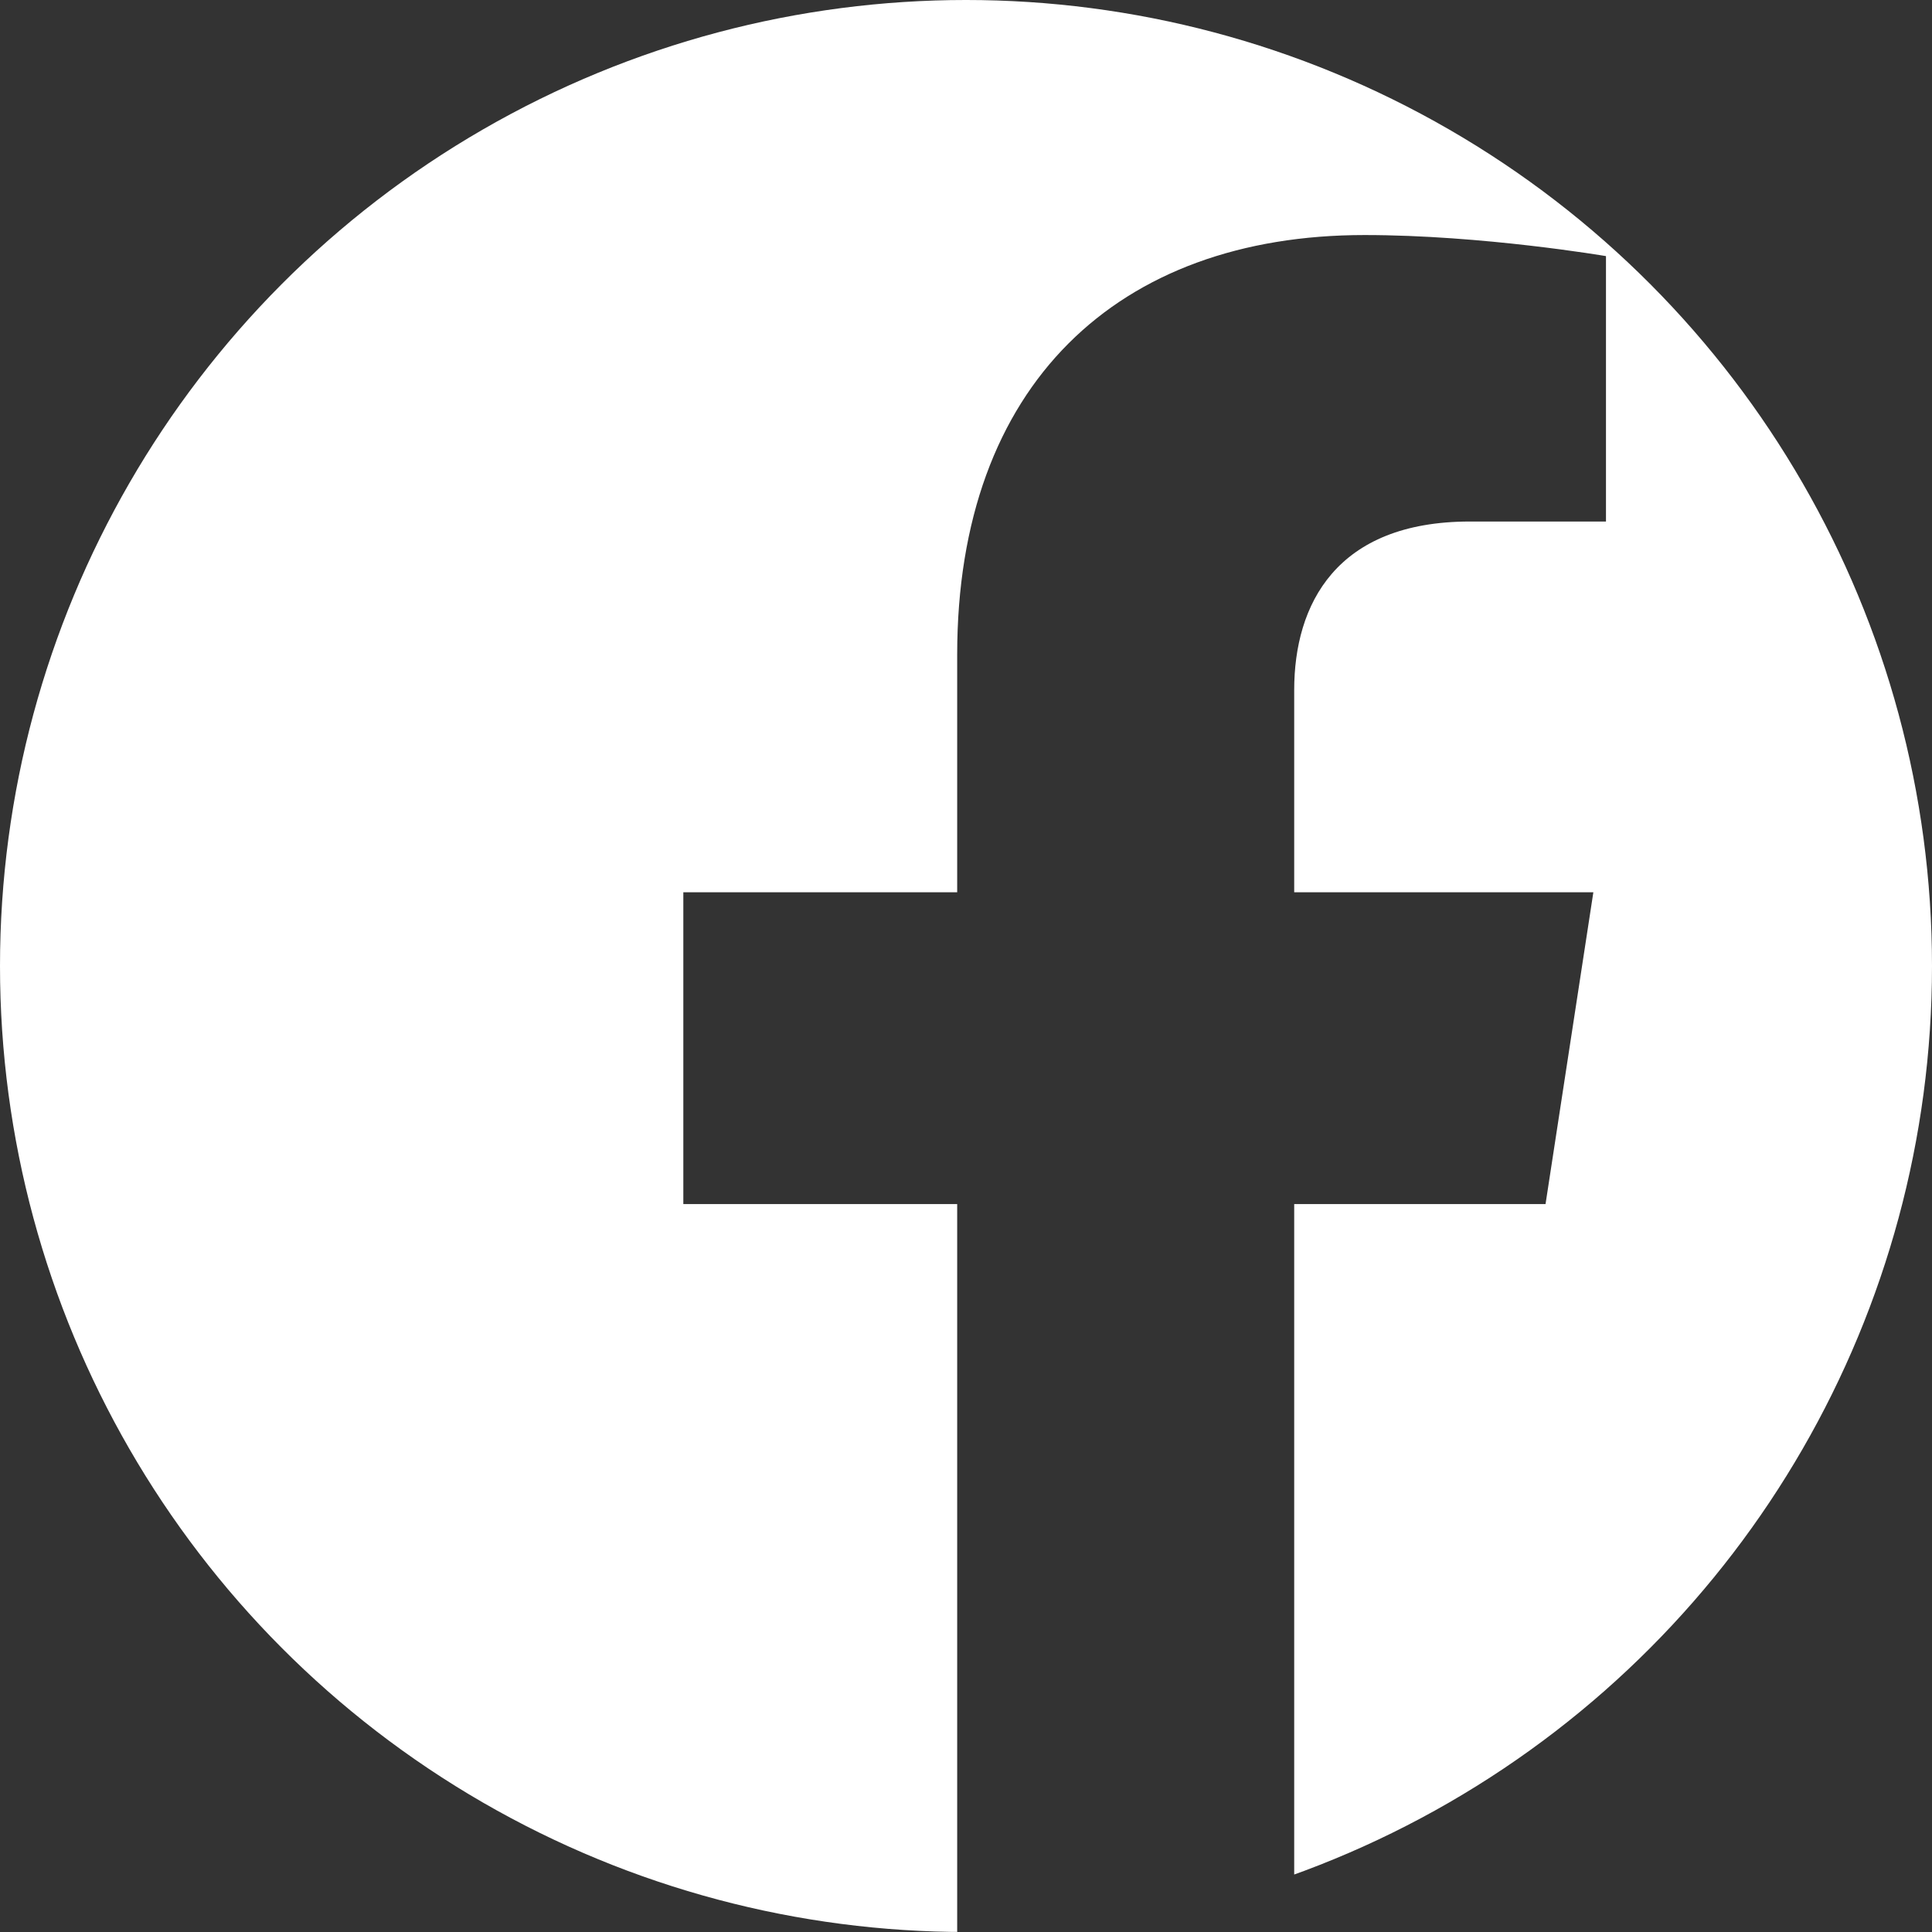 <svg width="32" height="32" viewBox="0 0 32 32" fill="none" xmlns="http://www.w3.org/2000/svg">
<rect x="0" y="0" width="32" height="32" fill="#333333" stroke="none"/>
<g clip-path="url(#clip0)">
<path fill-rule="evenodd" clip-rule="evenodd" d="M28.09 0C30.248 0 32 1.752 32 3.91V28.09C32 30.248 30.248 32 28.09 32H21.436V19.943H25.599L26.391 14.779H21.436V11.428C21.436 10.015 22.128 8.638 24.347 8.638H26.6V4.242C26.6 4.242 24.556 3.893 22.601 3.893C18.521 3.893 15.854 6.366 15.854 10.843V14.779H11.318V19.943H15.854V32H3.91C1.752 32 0 30.248 0 28.09V3.91C0 1.752 1.752 0 3.91 0H28.09V0Z" fill="white"/>
</g>
<defs>
<clipPath id="clip0">
<circle fill="white" cx="16" cy="16" r="16" />
</clipPath>
</defs>
</svg>
